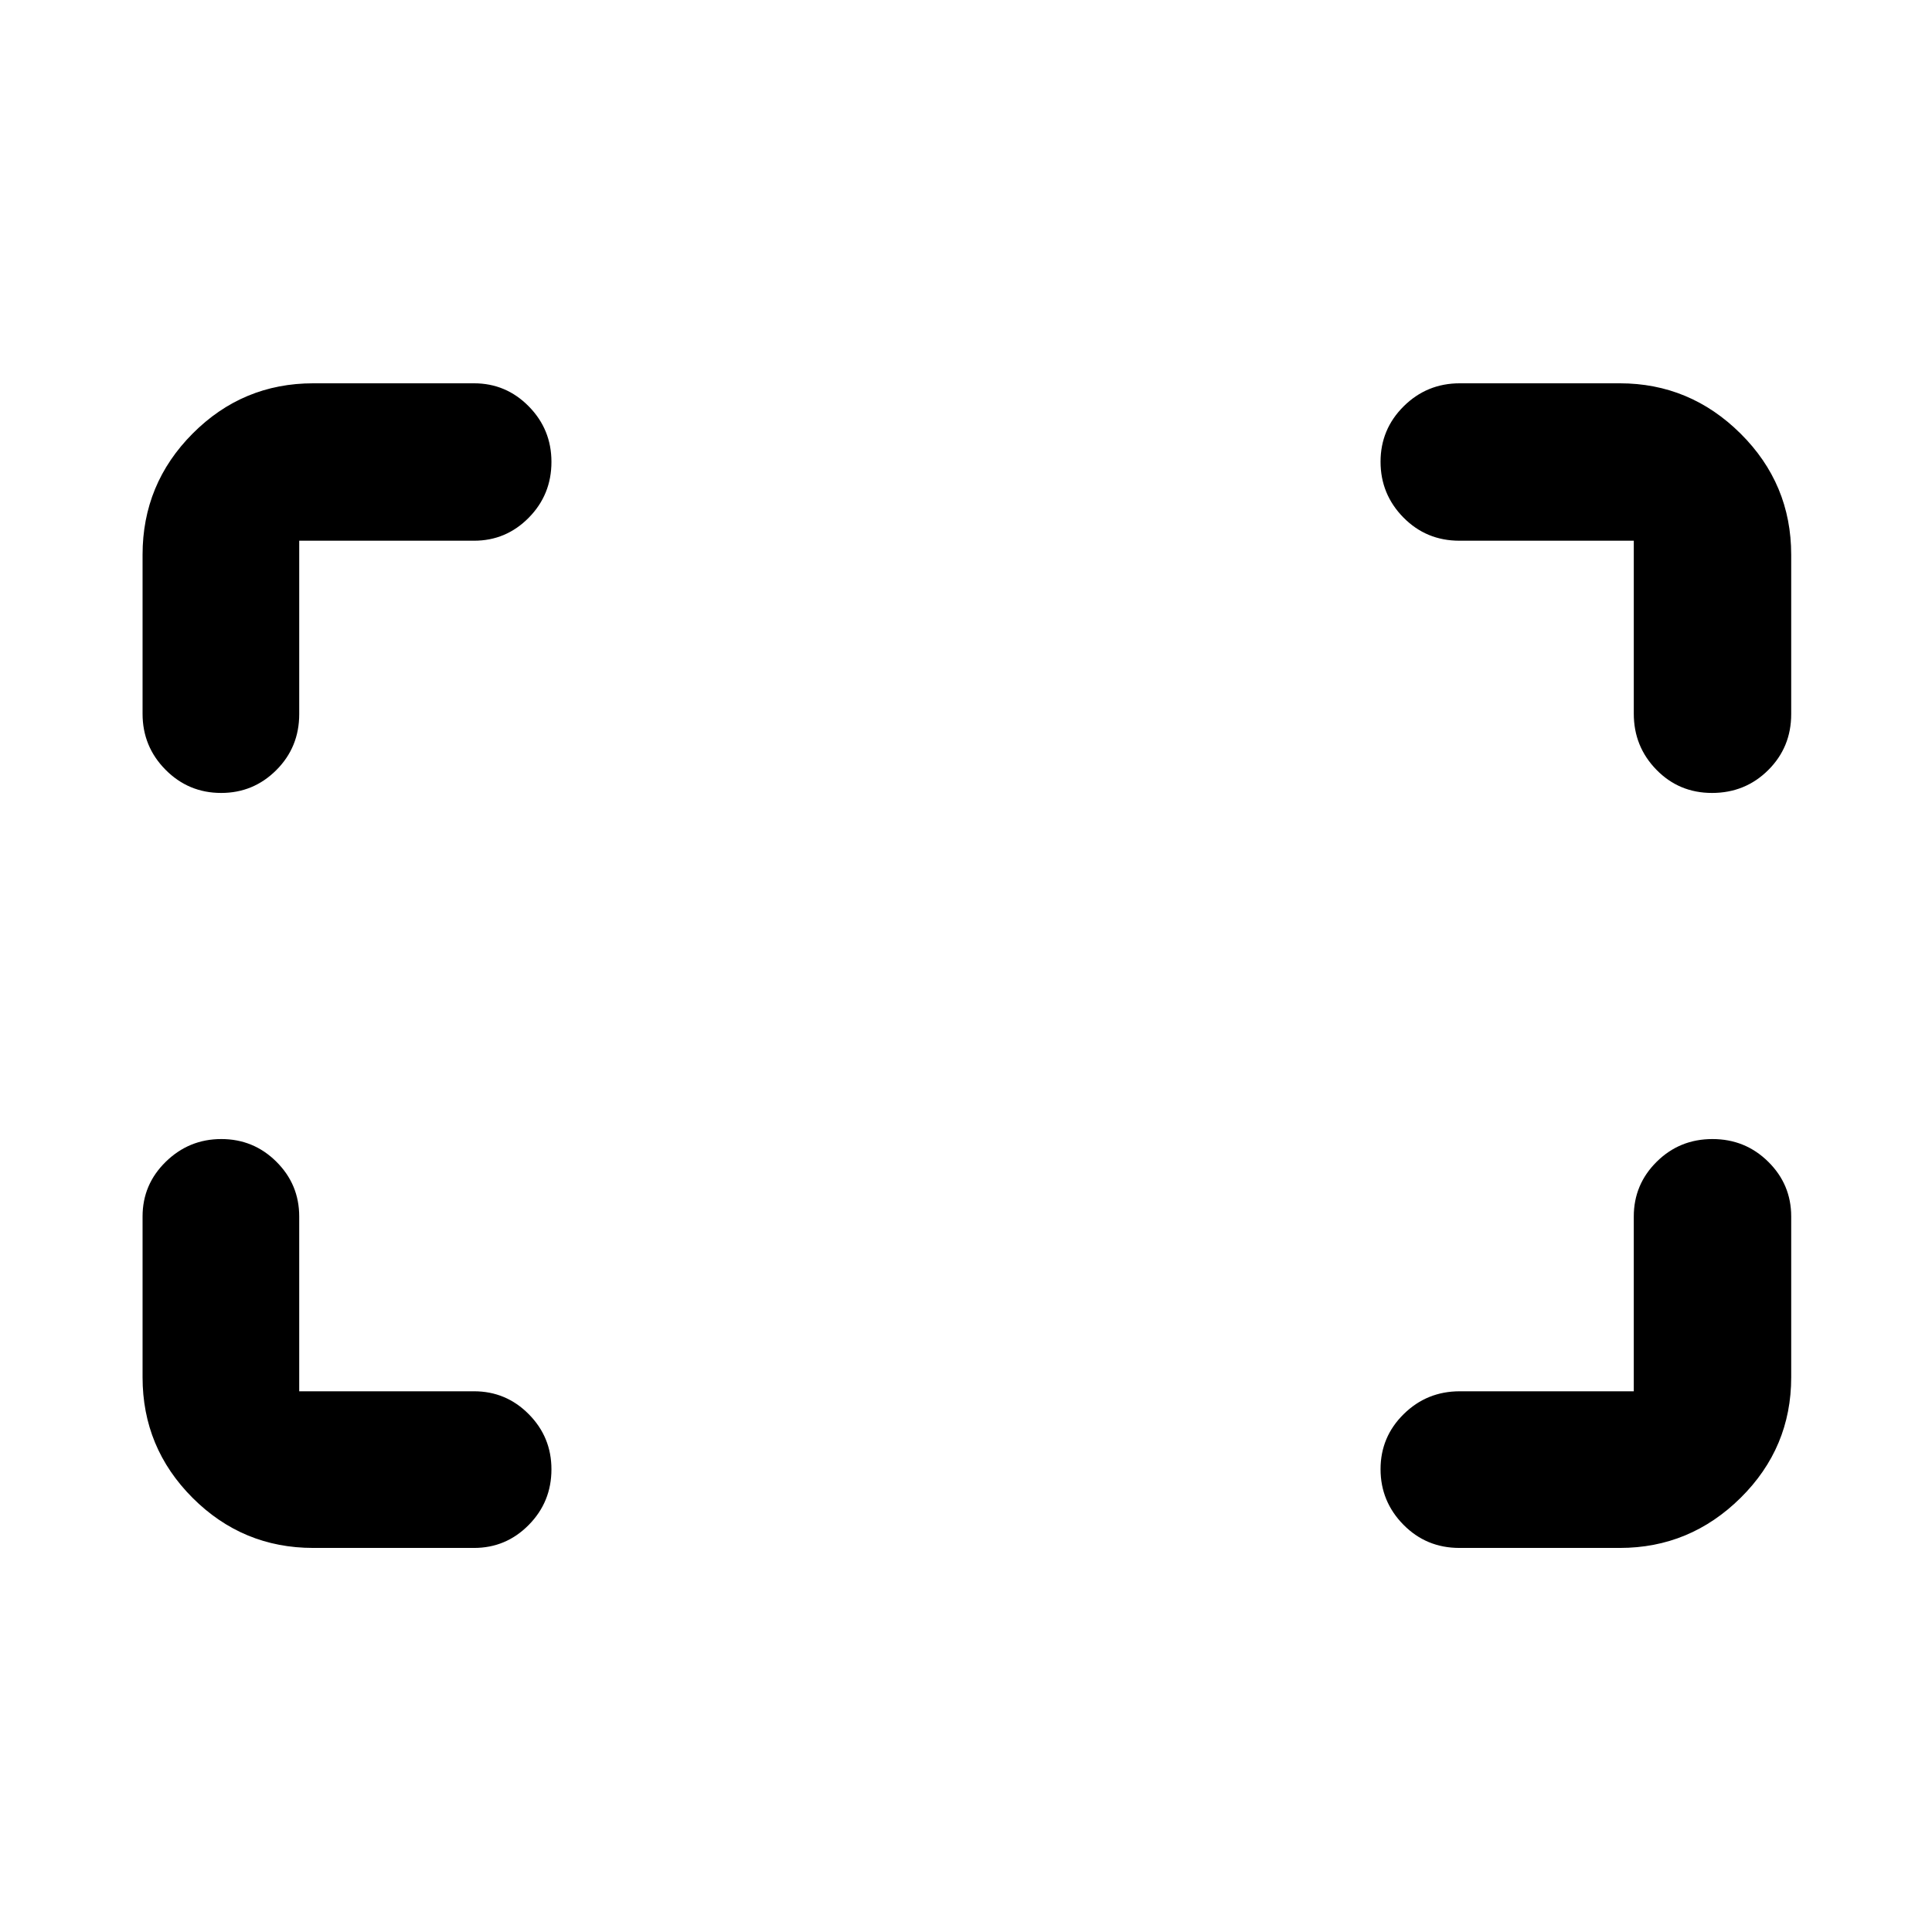 <svg xmlns="http://www.w3.org/2000/svg" height="40" viewBox="0 -960 960 960" width="40"><path d="M850.67-565.99q-16.33 0-27.59-11.51-11.26-11.51-11.26-27.86v-85.96h-86.65q-16.46 0-27.82-11.54-11.36-11.55-11.36-27.71 0-16.15 11.51-27.56t27.86-11.41h79.49q34.86 0 60.03 24.99 25.16 24.98 25.16 60.2v79.18q0 16.46-11.42 27.82t-27.95 11.36Zm-740.76 0q-16.22 0-27.64-11.51-11.43-11.51-11.43-27.86v-78.99q0-35.22 24.87-60.2 24.88-24.99 59.94-24.99h79.89q15.92 0 27.19 11.45 11.28 11.44 11.28 27.59 0 16.33-11.28 27.75-11.27 11.43-27.19 11.43h-86.86v86.15q0 16.46-11.37 27.82-11.36 11.36-27.4 11.36Zm615.26 375.15q-16.46 0-27.82-11.54-11.36-11.55-11.36-27.59 0-16.05 11.51-27.38 11.51-11.33 27.86-11.33h86.46v-86.86q0-15.92 11.38-27.19 11.38-11.28 27.7-11.28t27.73 11.28q11.41 11.27 11.41 27.19v79.89q0 35.06-25.16 59.94-25.17 24.87-60.03 24.87h-79.68Zm-569.52 0q-35.06 0-59.94-24.87-24.87-24.88-24.87-59.94v-79.89q0-15.92 11.54-27.19 11.55-11.28 27.59-11.28 16.05 0 27.38 11.28 11.33 11.27 11.33 27.19v86.86h86.86q15.92 0 27.19 11.37 11.28 11.36 11.28 27.4 0 16.22-11.28 27.64-11.27 11.43-27.19 11.43h-79.89Z"/></svg>